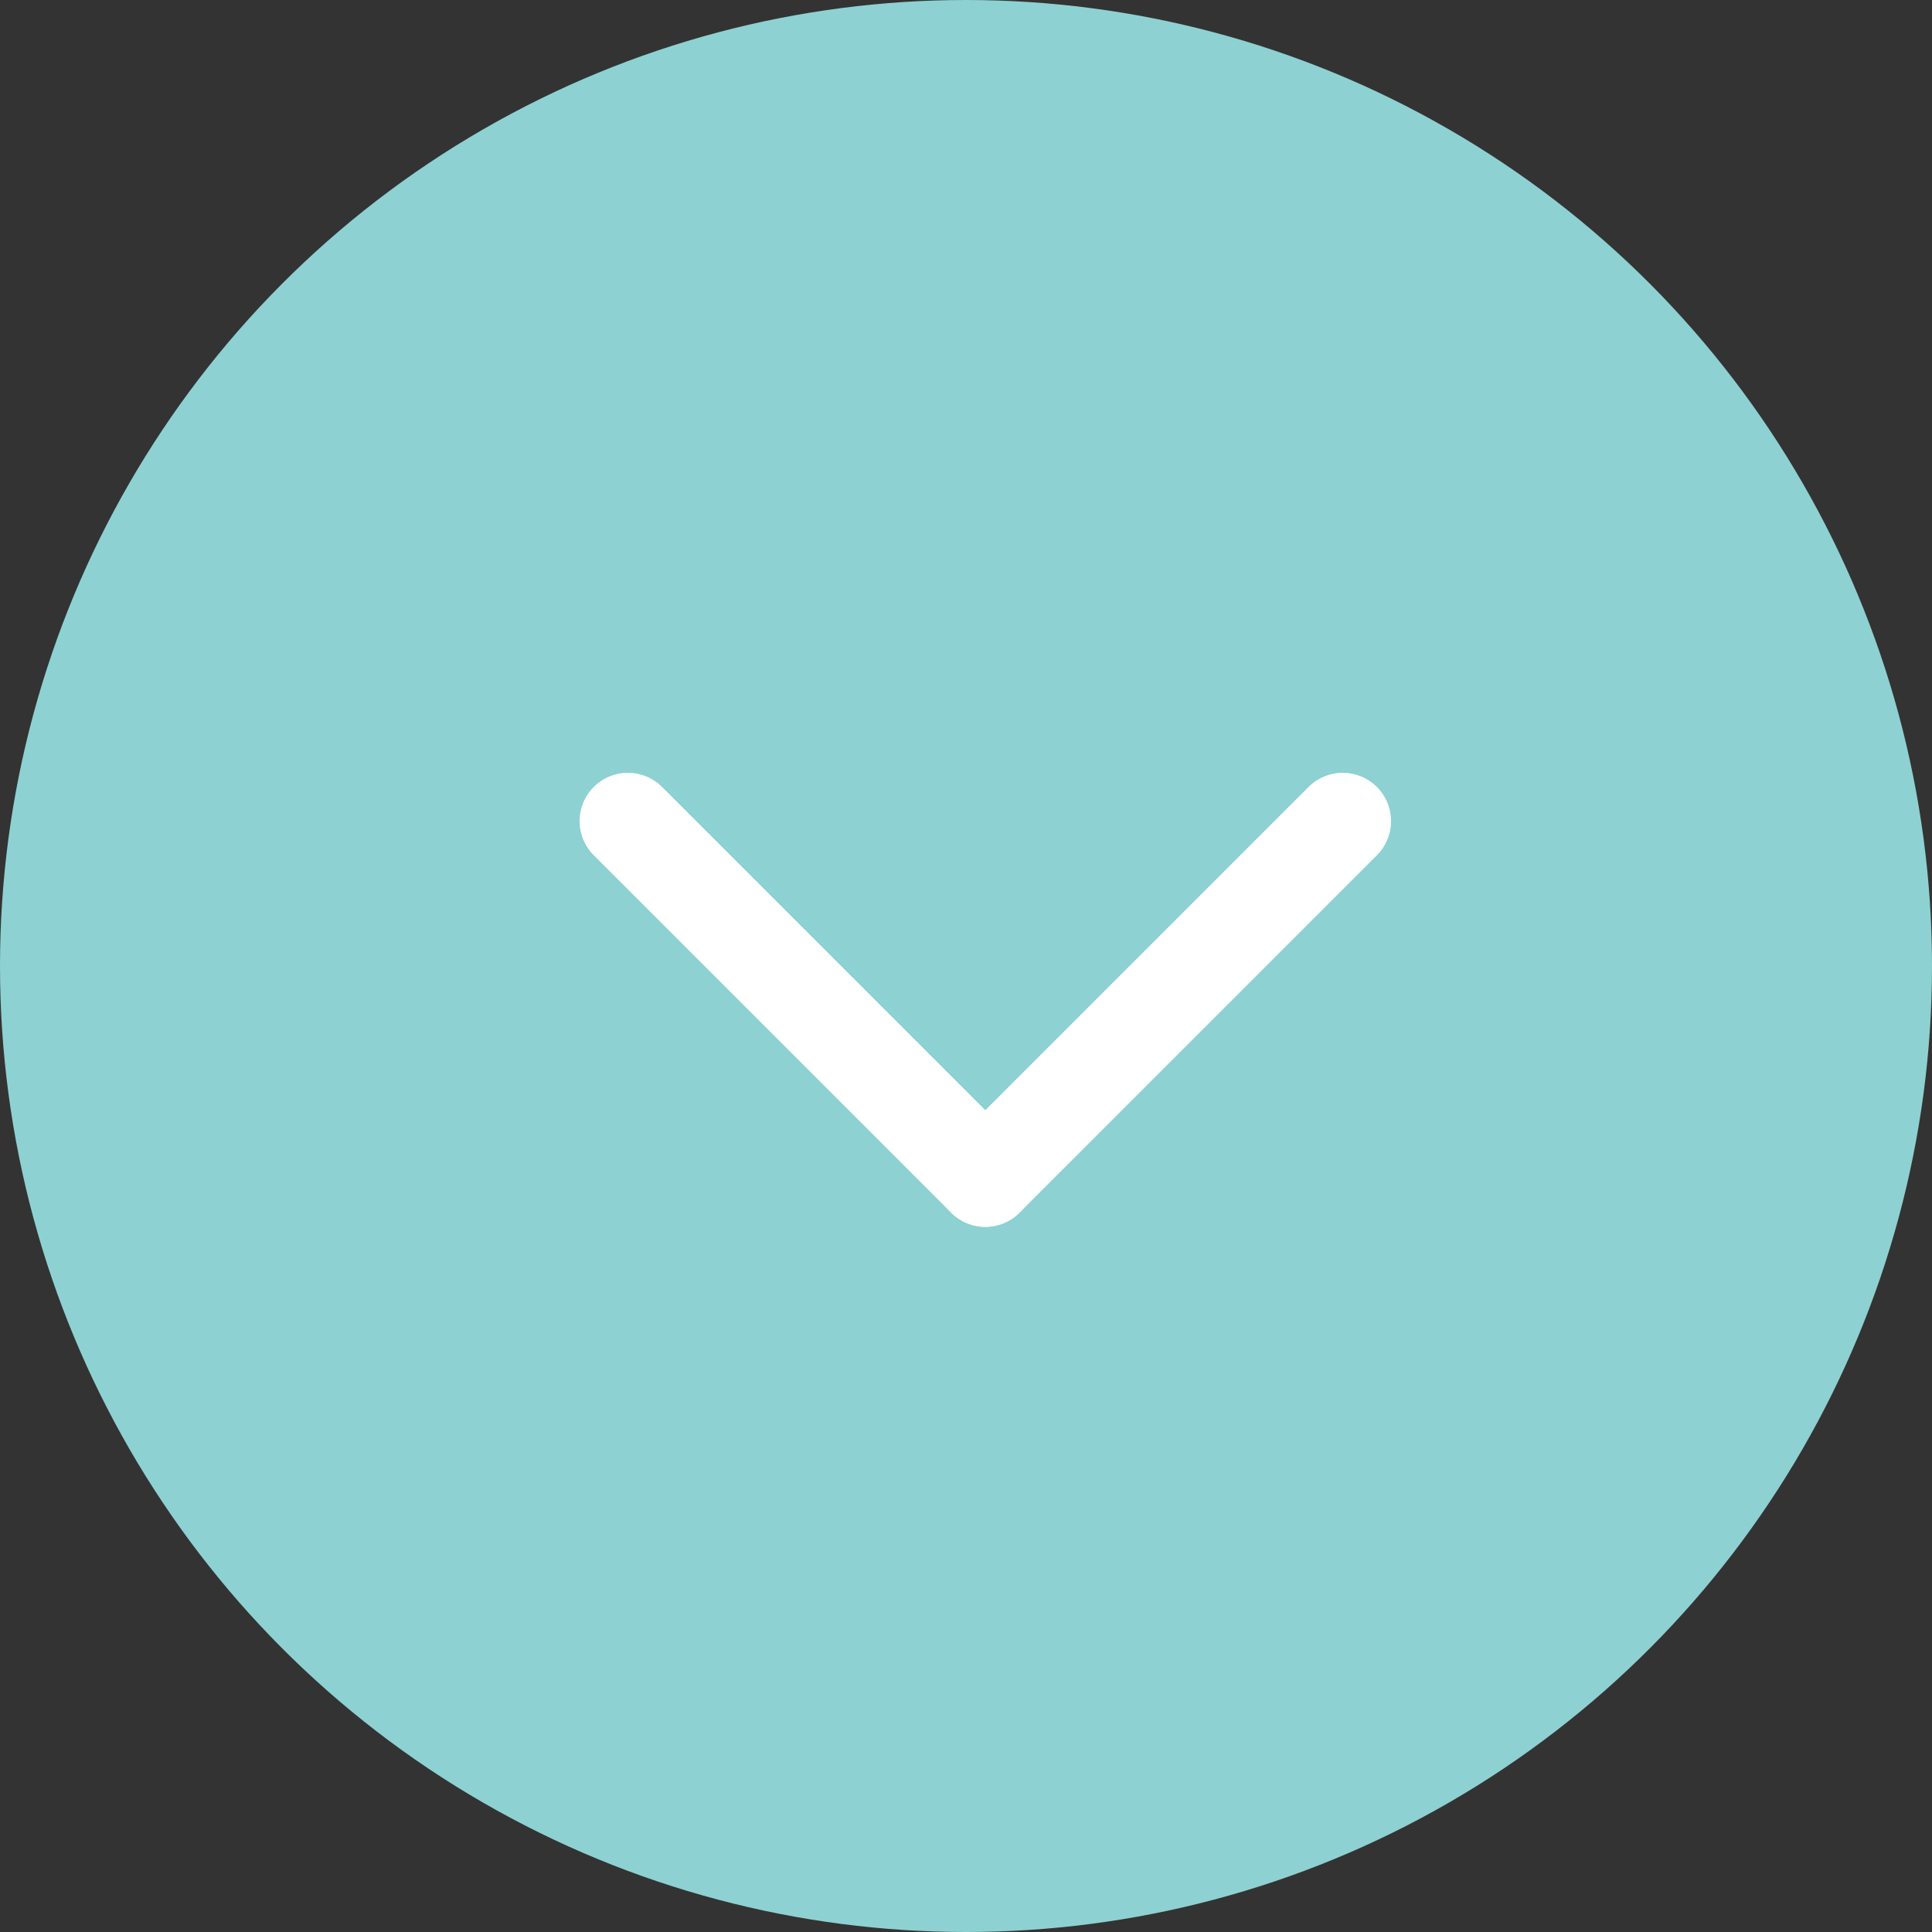 <?xml version="1.0" encoding="utf-8"?>
<!-- Generator: Adobe Illustrator 24.0.0, SVG Export Plug-In . SVG Version: 6.00 Build 0)  -->
<svg version="1.1" id="Laag_1" xmlns="http://www.w3.org/2000/svg" xmlns:xlink="http://www.w3.org/1999/xlink" x="0px" y="0px"
	 viewBox="0 0 40 40" style="enable-background:new 0 0 40 40;" xml:space="preserve">
<rect x="0" y="0" width="40" height="40" fill="#333333" stroke="none"/>
<style type="text/css">
	.st0{fill-rule:evenodd;clip-rule:evenodd;fill:#8ed1d2;}
	.st1{fill:none;stroke:#FFFFFF;stroke-width:2;stroke-linecap:round;stroke-linejoin:round}
</style>
<title>Group 6</title>
<g id="Page-1">
	<g id="Grond---List---Mobile" transform="translate(-307, -618)">
		<g id="Group-6" transform="translate(307, 618.5)">
			<g id="Oval">
				<g>
					<circle id="path-1" class="st0" cx="20" cy="19.5" r="20" fill="#fecb00" />
				</g>
			</g>
			<g id="Group-5" transform="translate(13, 17)">
				<line id="Path_1_" class="st1" x1="0" y1="-0.5" x2="7.4" y2="6.9"/>
				<line id="Path_2_" class="st1" x1="14.8" y1="-0.5" x2="7.4" y2="6.9"/>
			</g>
		</g>
	</g>
</g>
</svg>

